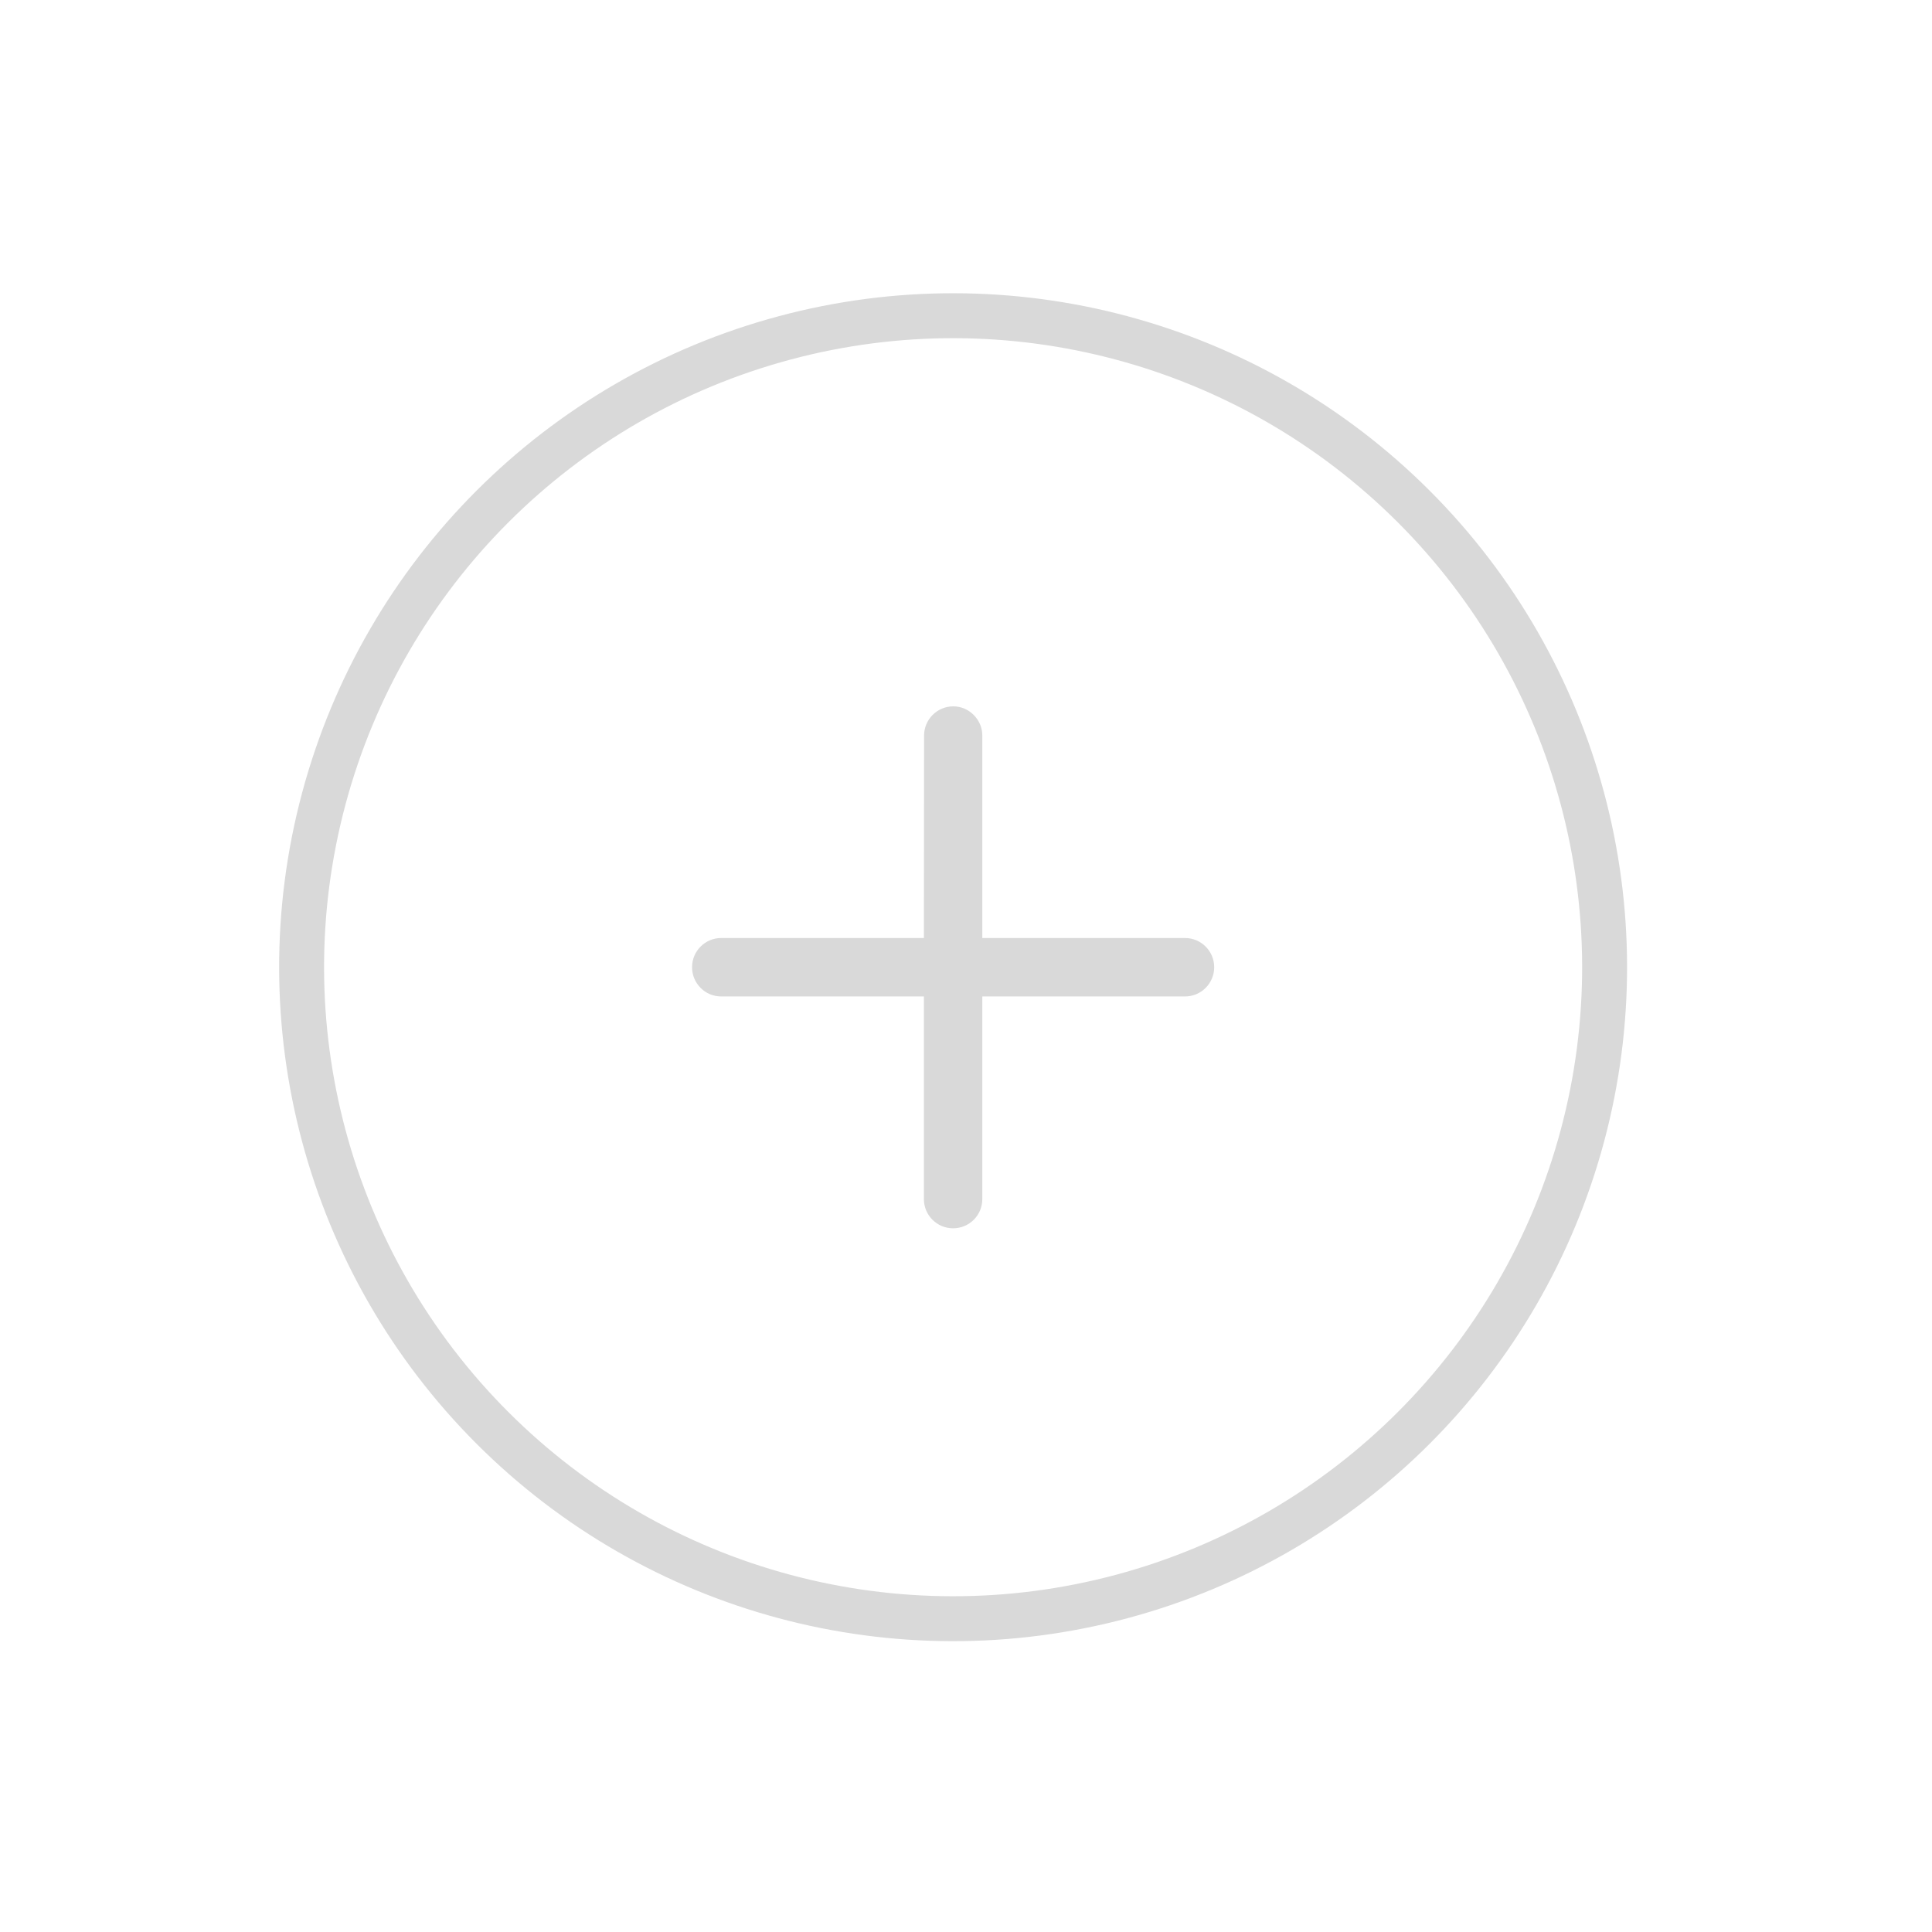 <svg width="43" height="43" viewBox="0 0 43 43" fill="none" xmlns="http://www.w3.org/2000/svg">
<g clip-path="url(#clip0_2801_1336)">
<path d="M21.218 15.721C20.858 15.721 20.567 16.012 20.567 16.372L20.563 20.877L16.053 20.877C15.693 20.877 15.403 21.168 15.403 21.527C15.403 21.887 15.693 22.178 16.053 22.178L20.563 22.178L20.563 26.688C20.563 27.047 20.854 27.338 21.213 27.338C21.573 27.338 21.863 27.047 21.863 26.688L21.863 22.178H26.373C26.733 22.178 27.024 21.887 27.024 21.527C27.024 21.168 26.733 20.877 26.373 20.877H21.863L21.863 16.367C21.863 16.017 21.568 15.721 21.218 15.721Z" fill="#D9D9D9"/>
</g>
<circle cx="21.213" cy="21.527" r="14.5" transform="rotate(-45 21.213 21.527)" stroke="#D9D9D9"/>
<defs>
<clipPath id="clip0_2801_1336">
<rect width="15.652" height="15.652" fill="white" transform="translate(10.146 21.527) rotate(-45)"/>
</clipPath>
</defs>
</svg>
